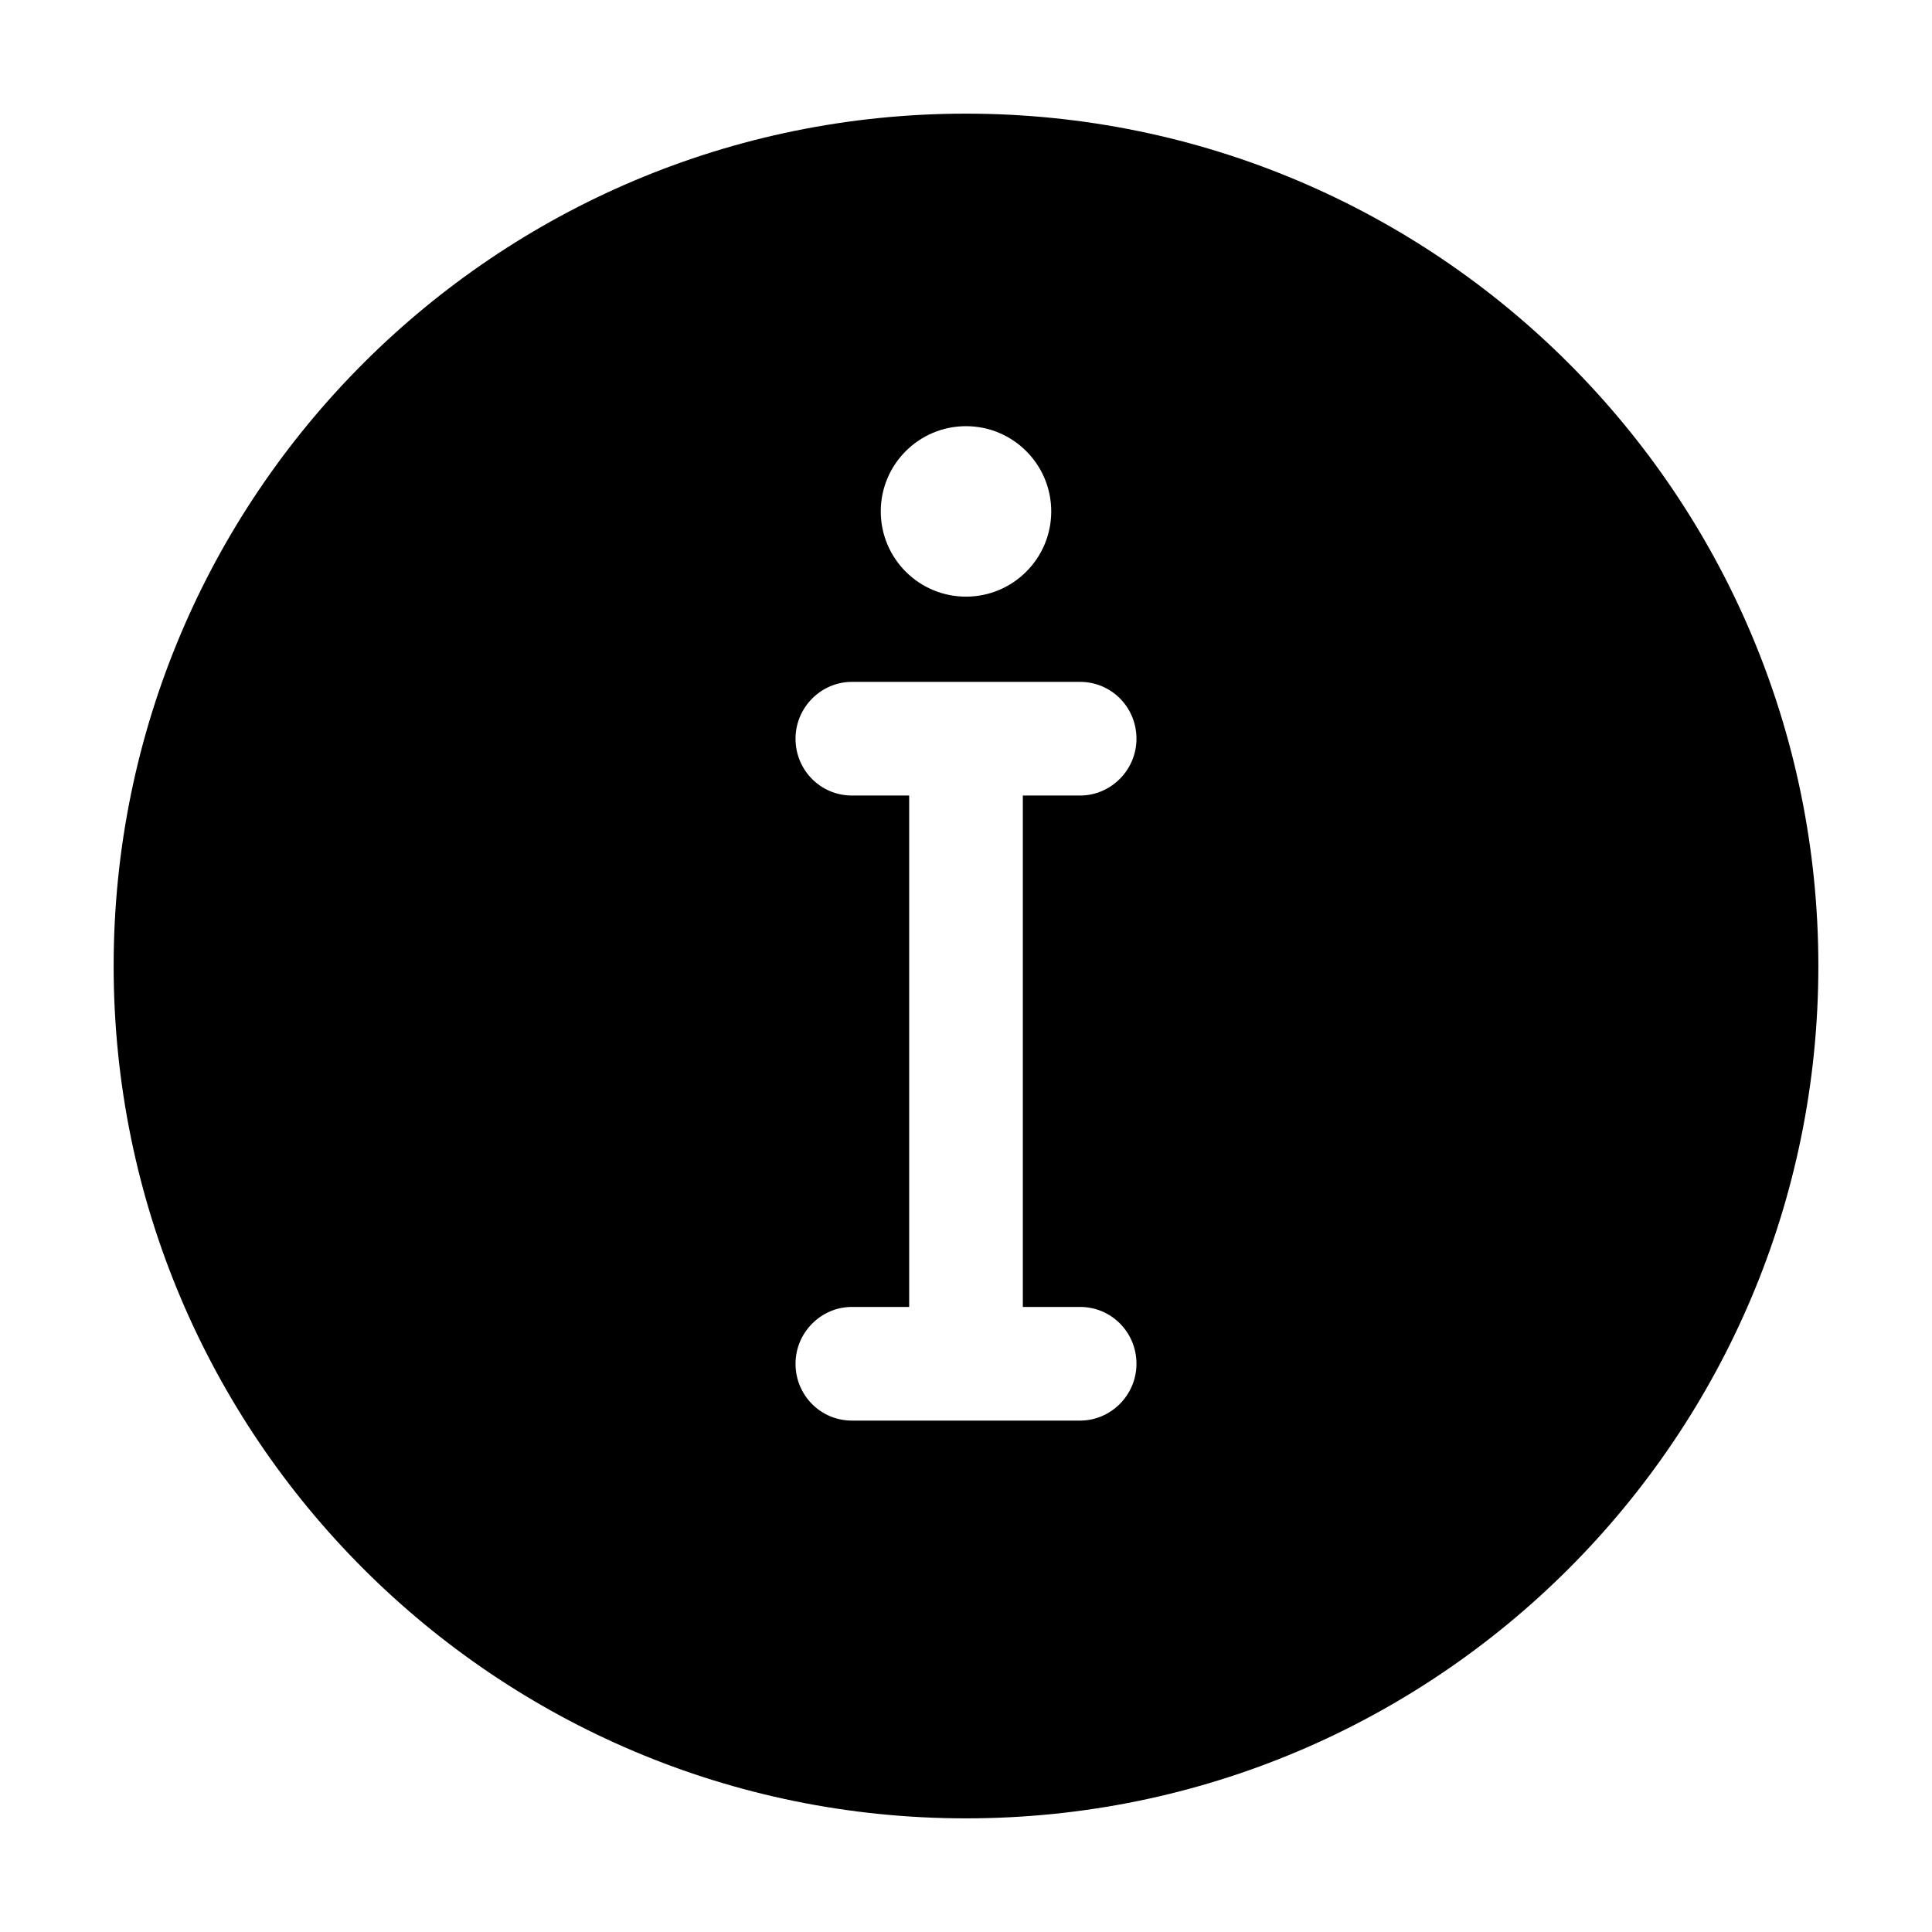 <?xml version="1.0" encoding="UTF-8" standalone="no"?>
<svg width="34px" height="34px" viewBox="0 0 34 34" version="1.1" xmlns="http://www.w3.org/2000/svg" xmlns:xlink="http://www.w3.org/1999/xlink" xmlns:sketch="http://www.bohemiancoding.com/sketch/ns">
    <!-- Generator: Sketch 3.3 (11970) - http://www.bohemiancoding.com/sketch -->
    <title>icon-info</title>
    <desc>Created with Sketch.</desc>
    <defs></defs>
    <g id="Icon_Final" stroke="none" stroke-width="1" fill="none" fill-rule="evenodd" sketch:type="MSPage">
        <g id="icon-info" sketch:type="MSArtboardGroup" fill="#000000">
            <path d="M16,23 C16,22.999 16,22.998 16,22.998 L16,14 L14.991,14 C14.444,14 14,13.556 14,13 C14,12.448 14.451,12 14.991,12 L19.009,12 C19.556,12 20,12.444 20,13 C20,13.552 19.549,14 19.009,14 L18,14 L18,14 L18,22.998 C18,22.998 18,22.999 18,23 L19.009,23 C19.556,23 20,23.444 20,24 C20,24.552 19.549,25 19.009,25 L14.991,25 C14.444,25 14,24.556 14,24 C14,23.448 14.451,23 14.991,23 L16,23 Z M17,32 C25.284,32 32,25.284 32,17 C32,8.716 25.284,2 17,2 C8.716,2 2,8.716 2,17 C2,25.284 8.716,32 17,32 Z M17,10.5 C17.828,10.5 18.5,9.828 18.5,9 C18.5,8.172 17.828,7.5 17,7.5 C16.172,7.5 15.5,8.172 15.5,9 C15.5,9.828 16.172,10.5 17,10.5 Z" id="Oval-9" sketch:type="MSShapeGroup"></path>
        </g>
    </g>
</svg>